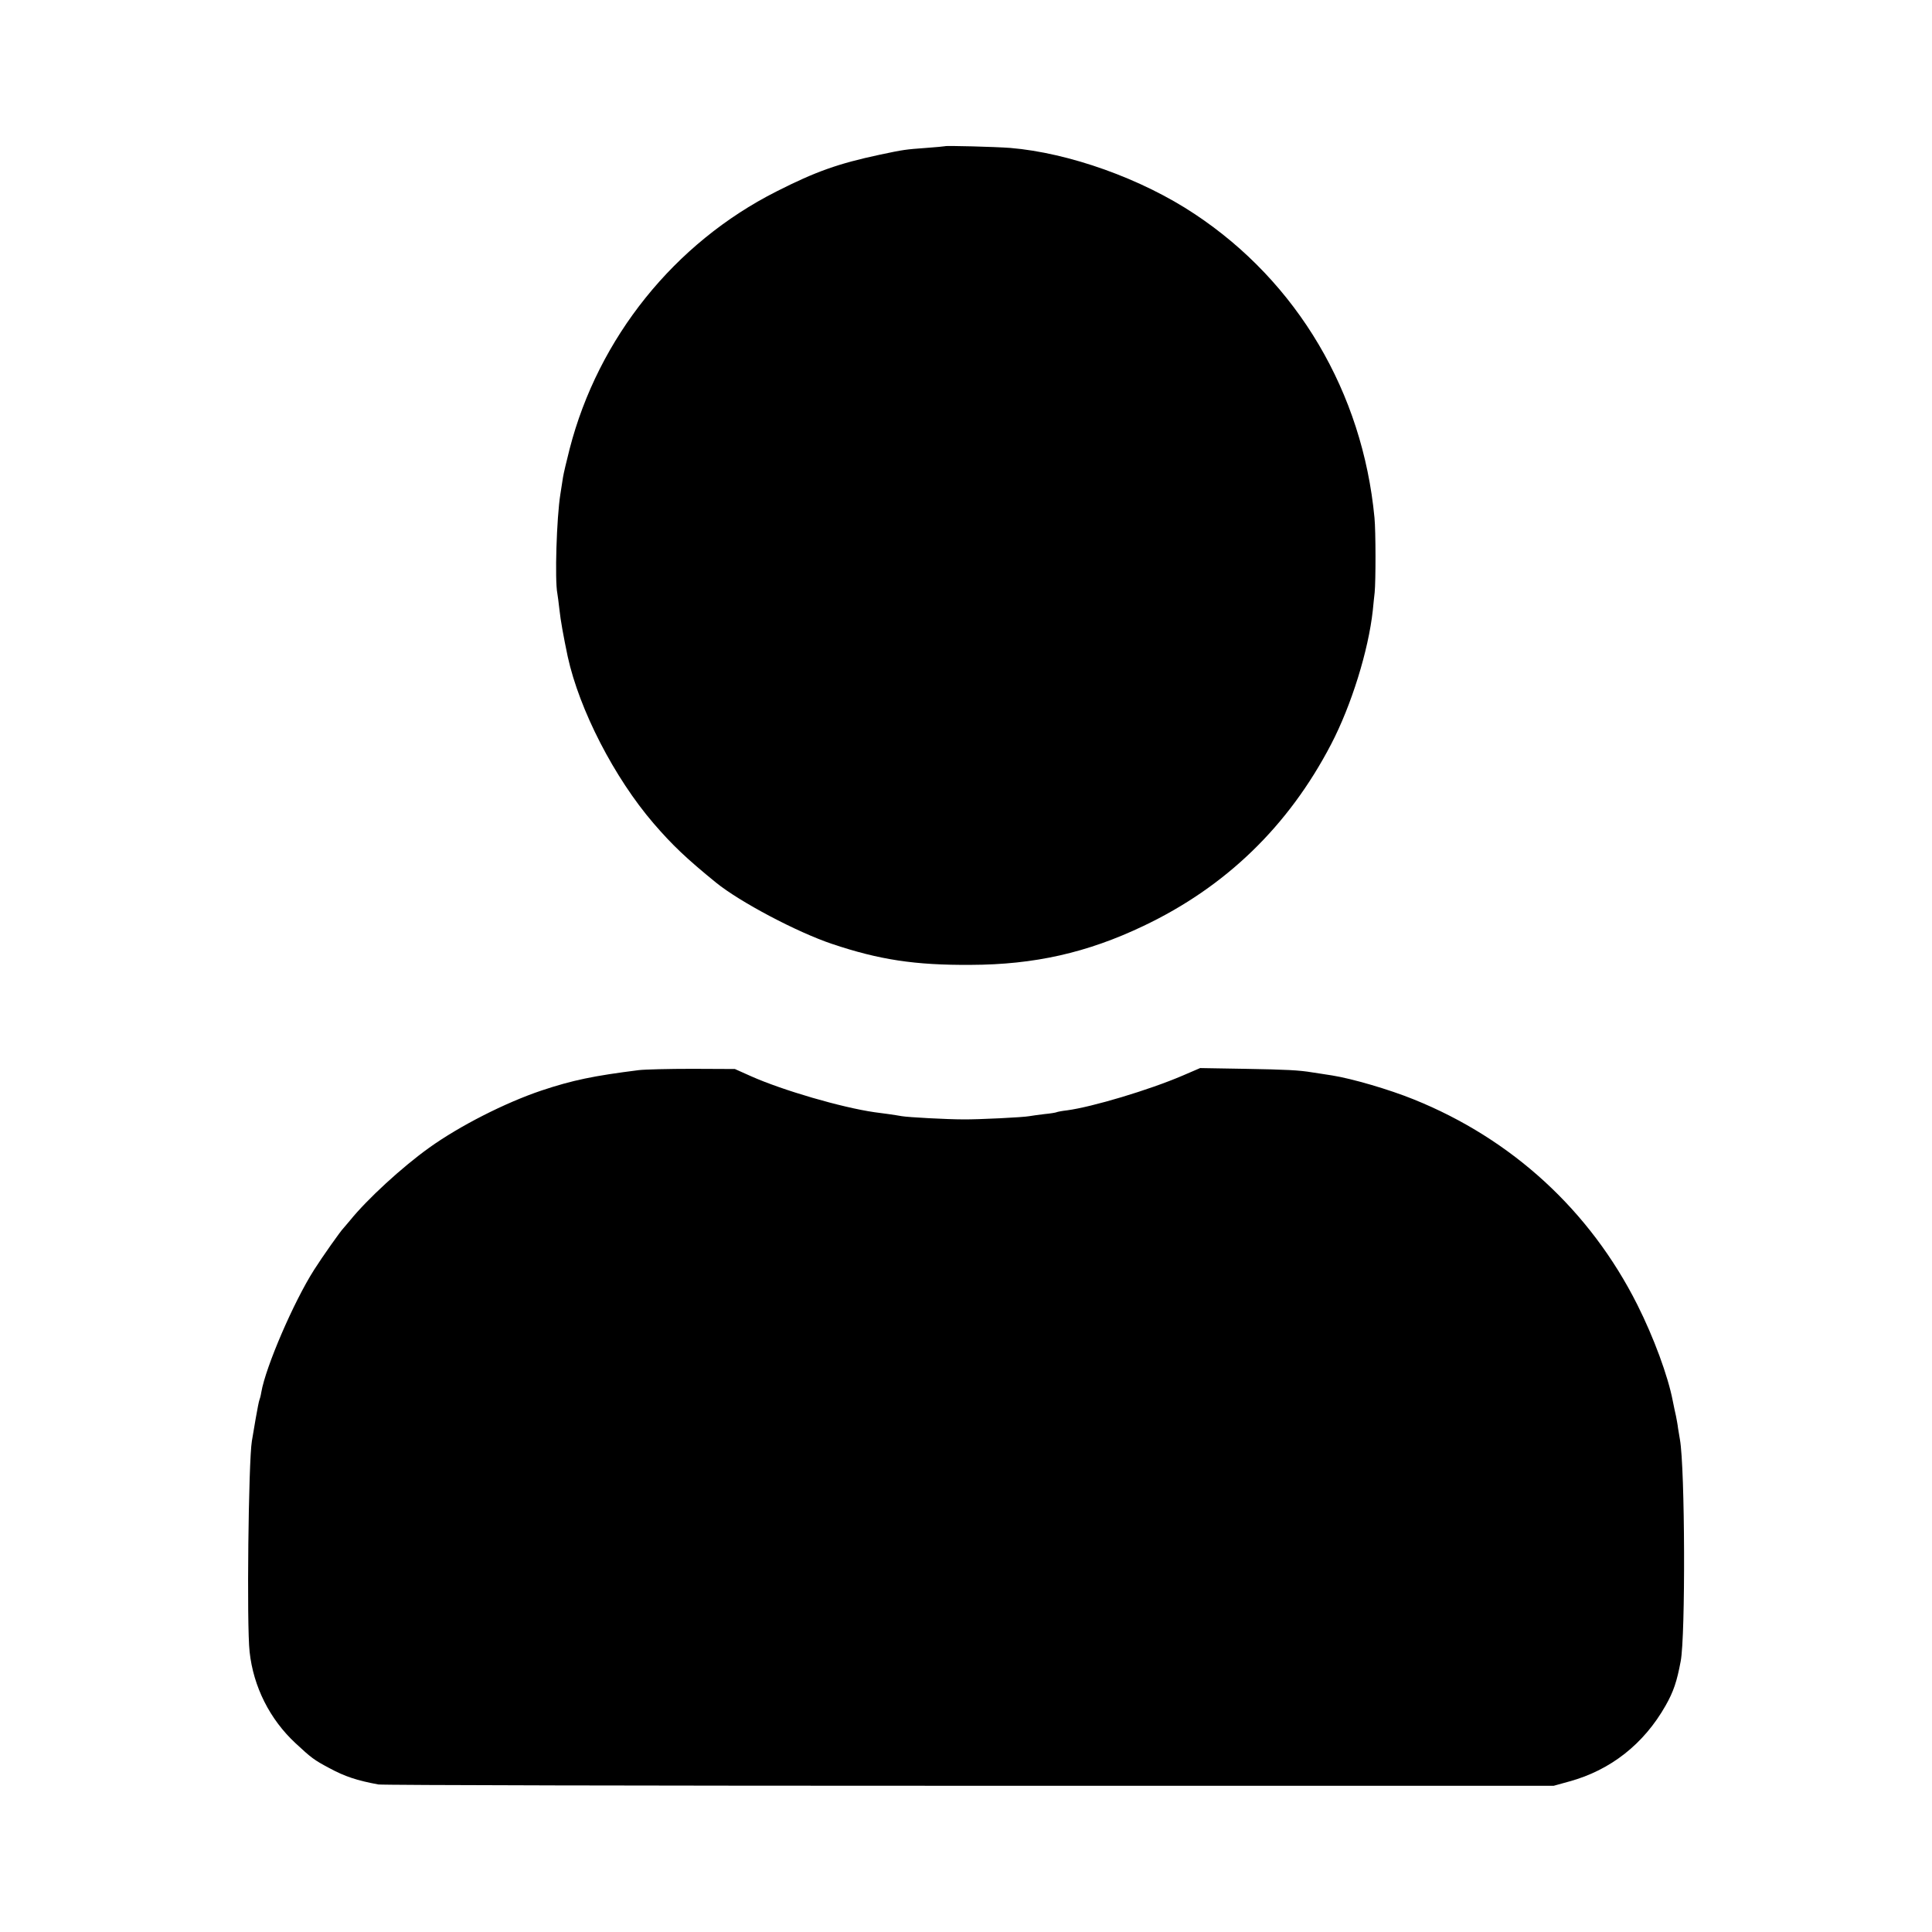 <?xml version="1.0" standalone="no"?>
<!DOCTYPE svg PUBLIC "-//W3C//DTD SVG 20010904//EN"
 "http://www.w3.org/TR/2001/REC-SVG-20010904/DTD/svg10.dtd">
<svg version="1.0" xmlns="http://www.w3.org/2000/svg"
 width="1024pt" height="1024pt" viewBox="0 0 1024 1024"
 preserveAspectRatio="xMidYMid meet">
<g transform="translate(0,1024) scale(0.1,-0.1)"
fill="#000000" stroke="none">
<path d="M5008 9465 c-2 -1 -46 -5 -99 -9 -109 -8 -119 -9 -246 -36 -220 -47
-339 -89 -548 -195 -540 -273 -944 -775 -1096 -1365 -16 -63 -32 -130 -35
-150 -3 -19 -9 -60 -14 -90 -20 -125 -30 -455 -16 -525 2 -11 7 -49 11 -85 6
-58 22 -145 44 -250 62 -283 247 -642 455 -884 100 -116 175 -187 331 -314
127 -103 430 -263 615 -325 250 -84 439 -113 735 -111 337 1 617 64 915 206
436 207 769 529 995 963 108 207 198 498 221 709 3 34 8 77 10 96 6 61 6 325
-1 396 -63 664 -409 1249 -952 1609 -282 188 -667 325 -979 351 -79 6 -341 13
-346 9z"/>
<path d="M3385 4568 c-238 -30 -350 -53 -515 -108 -193 -65 -433 -187 -595
-303 -145 -104 -329 -273 -421 -387 -16 -19 -31 -37 -34 -40 -13 -12 -112
-152 -155 -220 -108 -169 -257 -515 -280 -649 -3 -19 -8 -37 -10 -41 -2 -3
-11 -48 -20 -100 -9 -52 -18 -106 -20 -118 -18 -106 -28 -977 -12 -1117 20
-185 107 -358 244 -485 83 -77 97 -88 178 -131 83 -45 147 -66 260 -87 22 -4
1433 -7 3135 -7 l3095 0 83 23 c219 60 395 199 510 402 42 74 60 128 80 235
26 135 23 1023 -4 1175 -2 14 -7 41 -10 60 -2 19 -8 49 -11 65 -8 36 -7 31
-17 80 -25 131 -101 337 -188 510 -251 499 -664 878 -1185 1088 -131 53 -326
110 -433 127 -41 6 -88 14 -104 16 -72 12 -136 15 -358 19 l-237 4 -93 -40
c-177 -76 -478 -166 -612 -184 -27 -3 -52 -8 -56 -10 -3 -2 -33 -7 -65 -10
-33 -4 -69 -9 -80 -11 -30 -6 -269 -18 -350 -17 -85 0 -290 11 -325 17 -14 3
-45 7 -70 11 -25 3 -58 8 -75 10 -174 25 -487 116 -655 191 l-85 38 -225 1
c-124 0 -252 -3 -285 -7z"/>
</g>
</svg>
